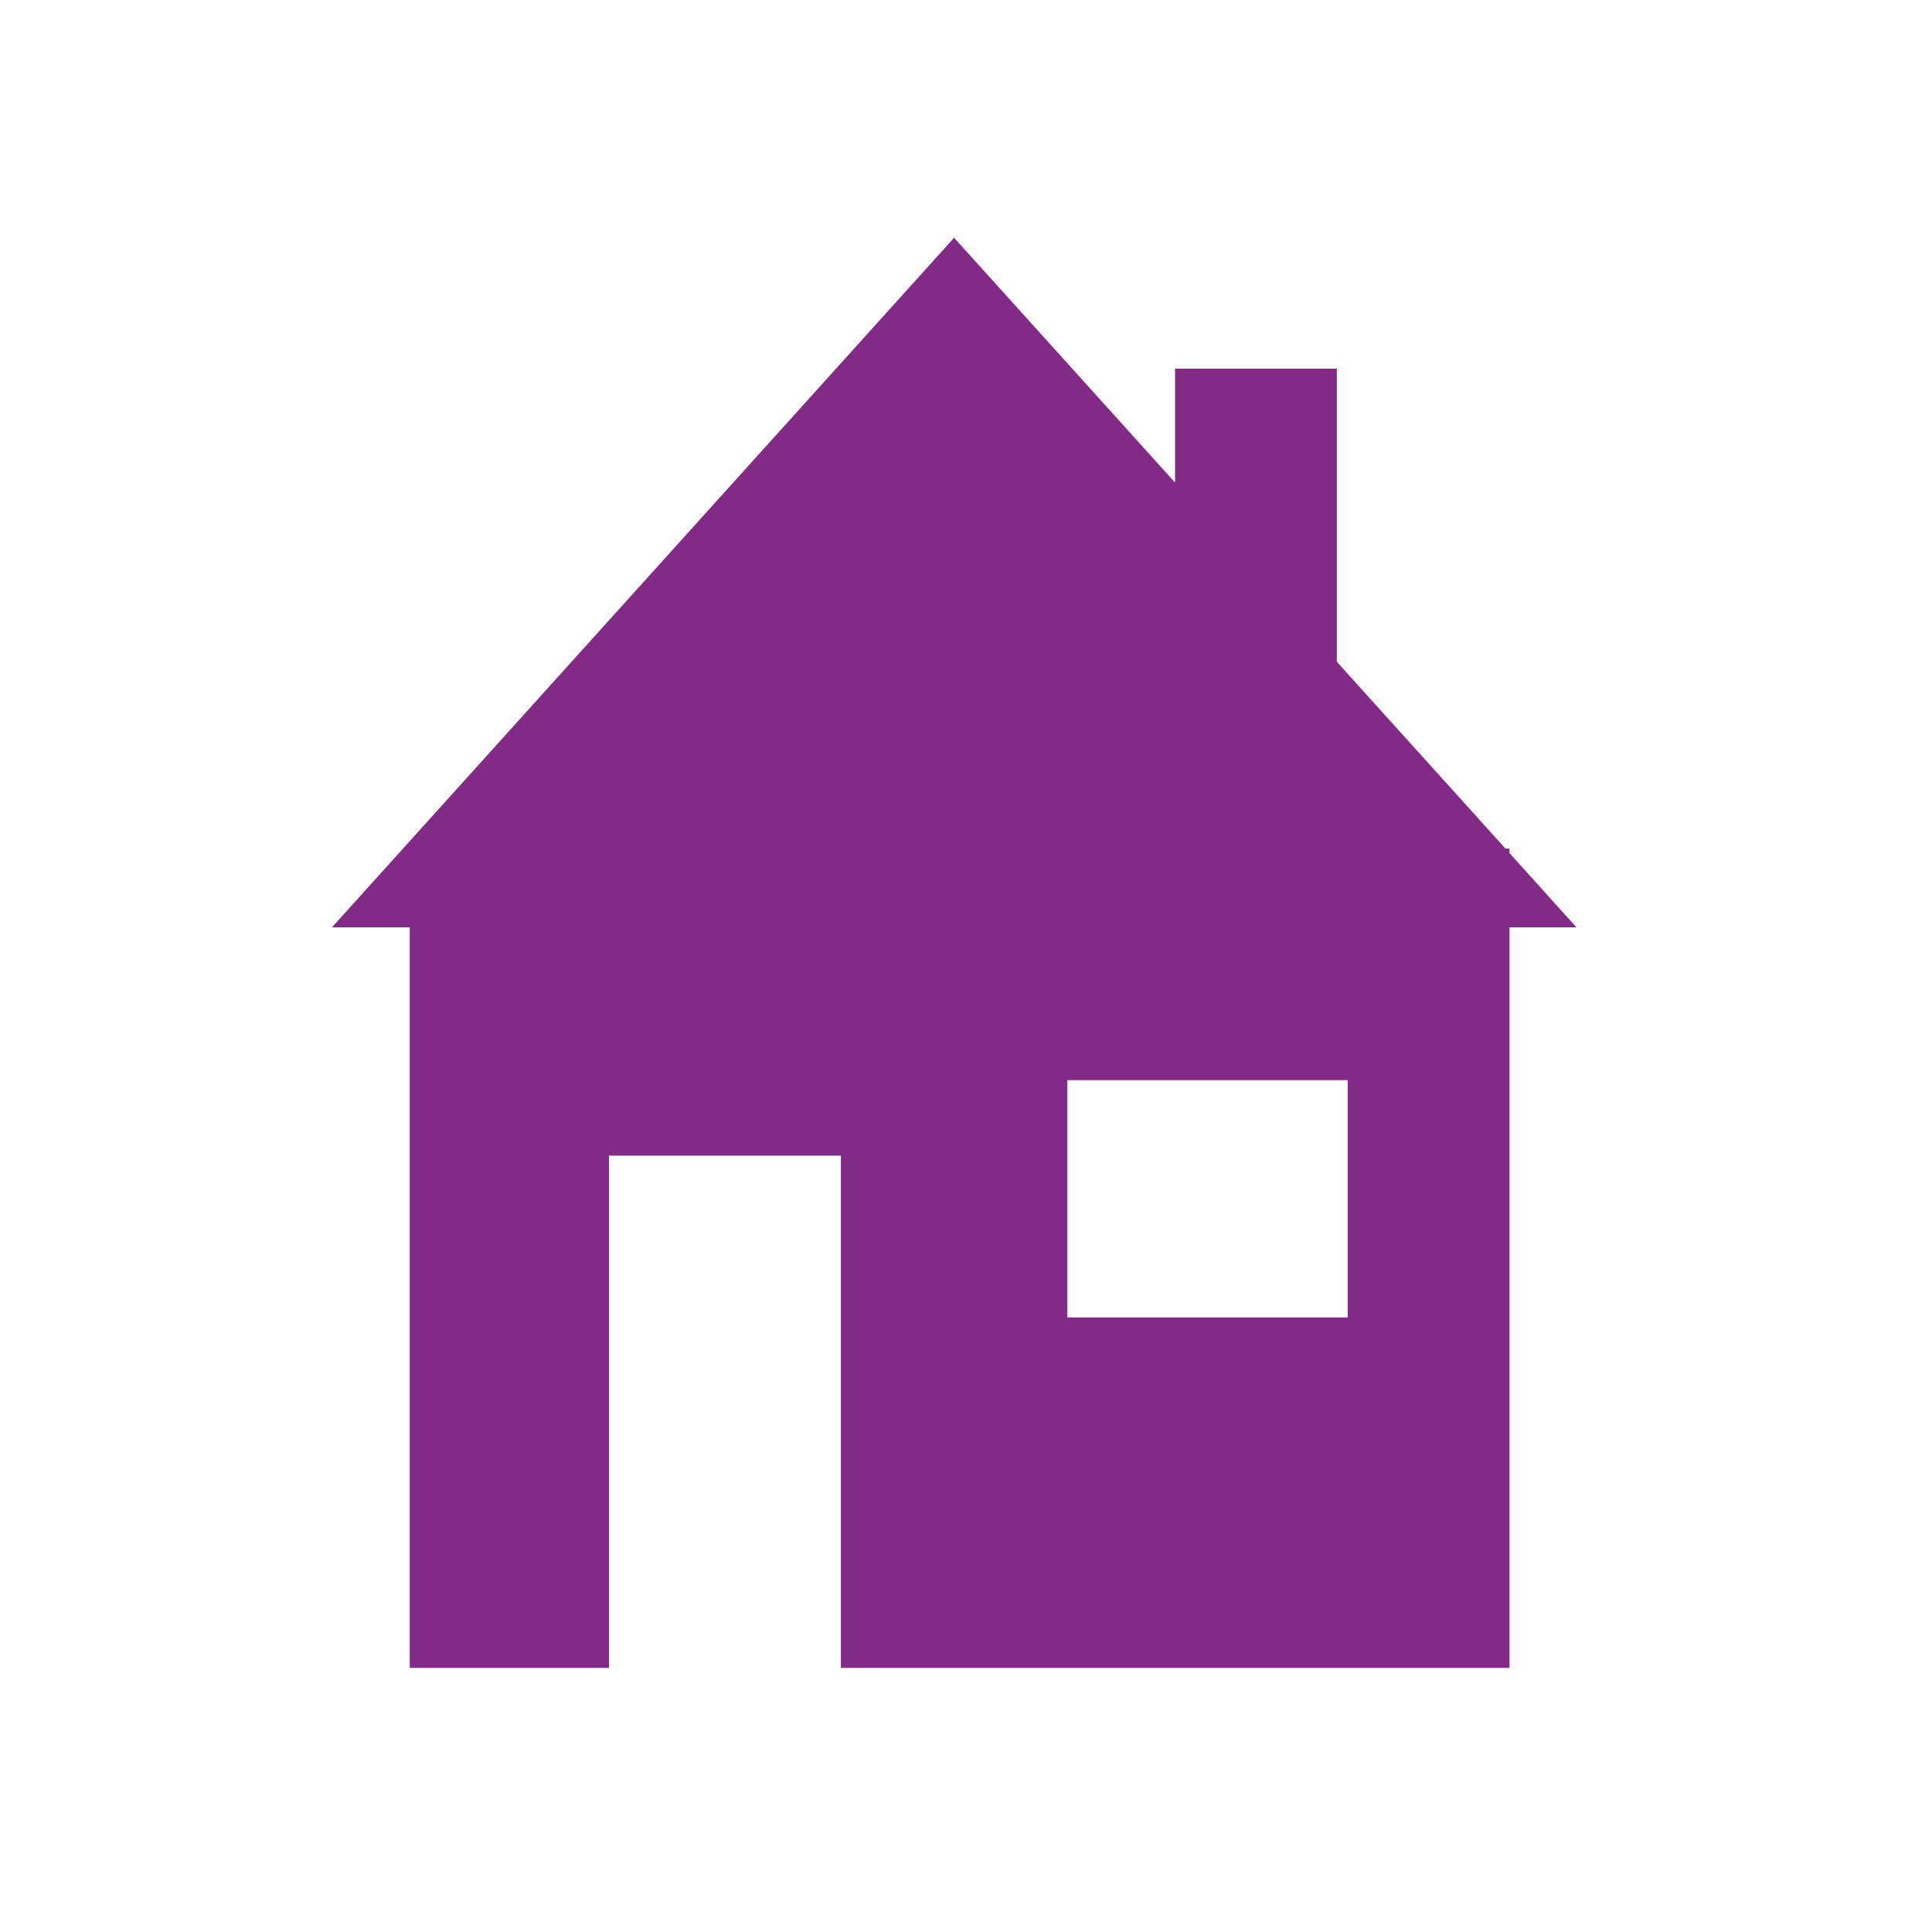 <?xml version="1.0" encoding="UTF-8" standalone="no"?>
<!-- Created with Inkscape (http://www.inkscape.org/) -->

<svg
   xmlns:dc="http://purl.org/dc/elements/1.1/"
   xmlns:cc="http://creativecommons.org/ns#"
   xmlns:rdf="http://www.w3.org/1999/02/22-rdf-syntax-ns#"
   xmlns:svg="http://www.w3.org/2000/svg"
   xmlns="http://www.w3.org/2000/svg"
   xmlns:sodipodi="http://sodipodi.sourceforge.net/DTD/sodipodi-0.dtd"
   xmlns:inkscape="http://www.inkscape.org/namespaces/inkscape"
   width="256"
   height="256"
   id="svg2"
   version="1.1"
   inkscape:version="0.92.1 r15371"
   sodipodi:docname="go-home.svg">
  <defs
     id="defs4" />
  <sodipodi:namedview
     id="base"
     pagecolor="#ffffff"
     bordercolor="#666666"
     borderopacity="1.0"
     inkscape:pageopacity="0.0"
     inkscape:pageshadow="2"
     inkscape:zoom="1.4"
     inkscape:cx="-47.504479"
     inkscape:cy="169.60297"
     inkscape:document-units="px"
     inkscape:current-layer="layer1"
     showgrid="false"
     showguides="true"
     inkscape:guide-bbox="true"
     inkscape:window-width="1918"
     inkscape:window-height="1023"
     inkscape:window-x="0"
     inkscape:window-y="26"
     inkscape:window-maximized="1" />
  <g
     inkscape:label="Layer 1"
     inkscape:groupmode="layer"
     id="layer1"
     transform="translate(0,-796.362)">
    <path
       style="fill:#822b86;fill-opacity:1;stroke:none"
       d="m 126.42,827.867 -82.437,91.375 10.312,0 0,98.125 26.406,0 0,-67.875 30.719,0 0,67.875 88.594,0 0,-98.125 8.875,0 -8.875,-9.844 0,-0.594 -0.531,0 -22.344,-24.75 0,-38.844 -21.438,0 0,15.094 -29.281,-32.438 z m 15,111.625 37.156,0 0,31.438 -37.156,0 0,-31.438 z"
       id="rect2985"
       inkscape:connector-curvature="0" />
  </g>
</svg>
